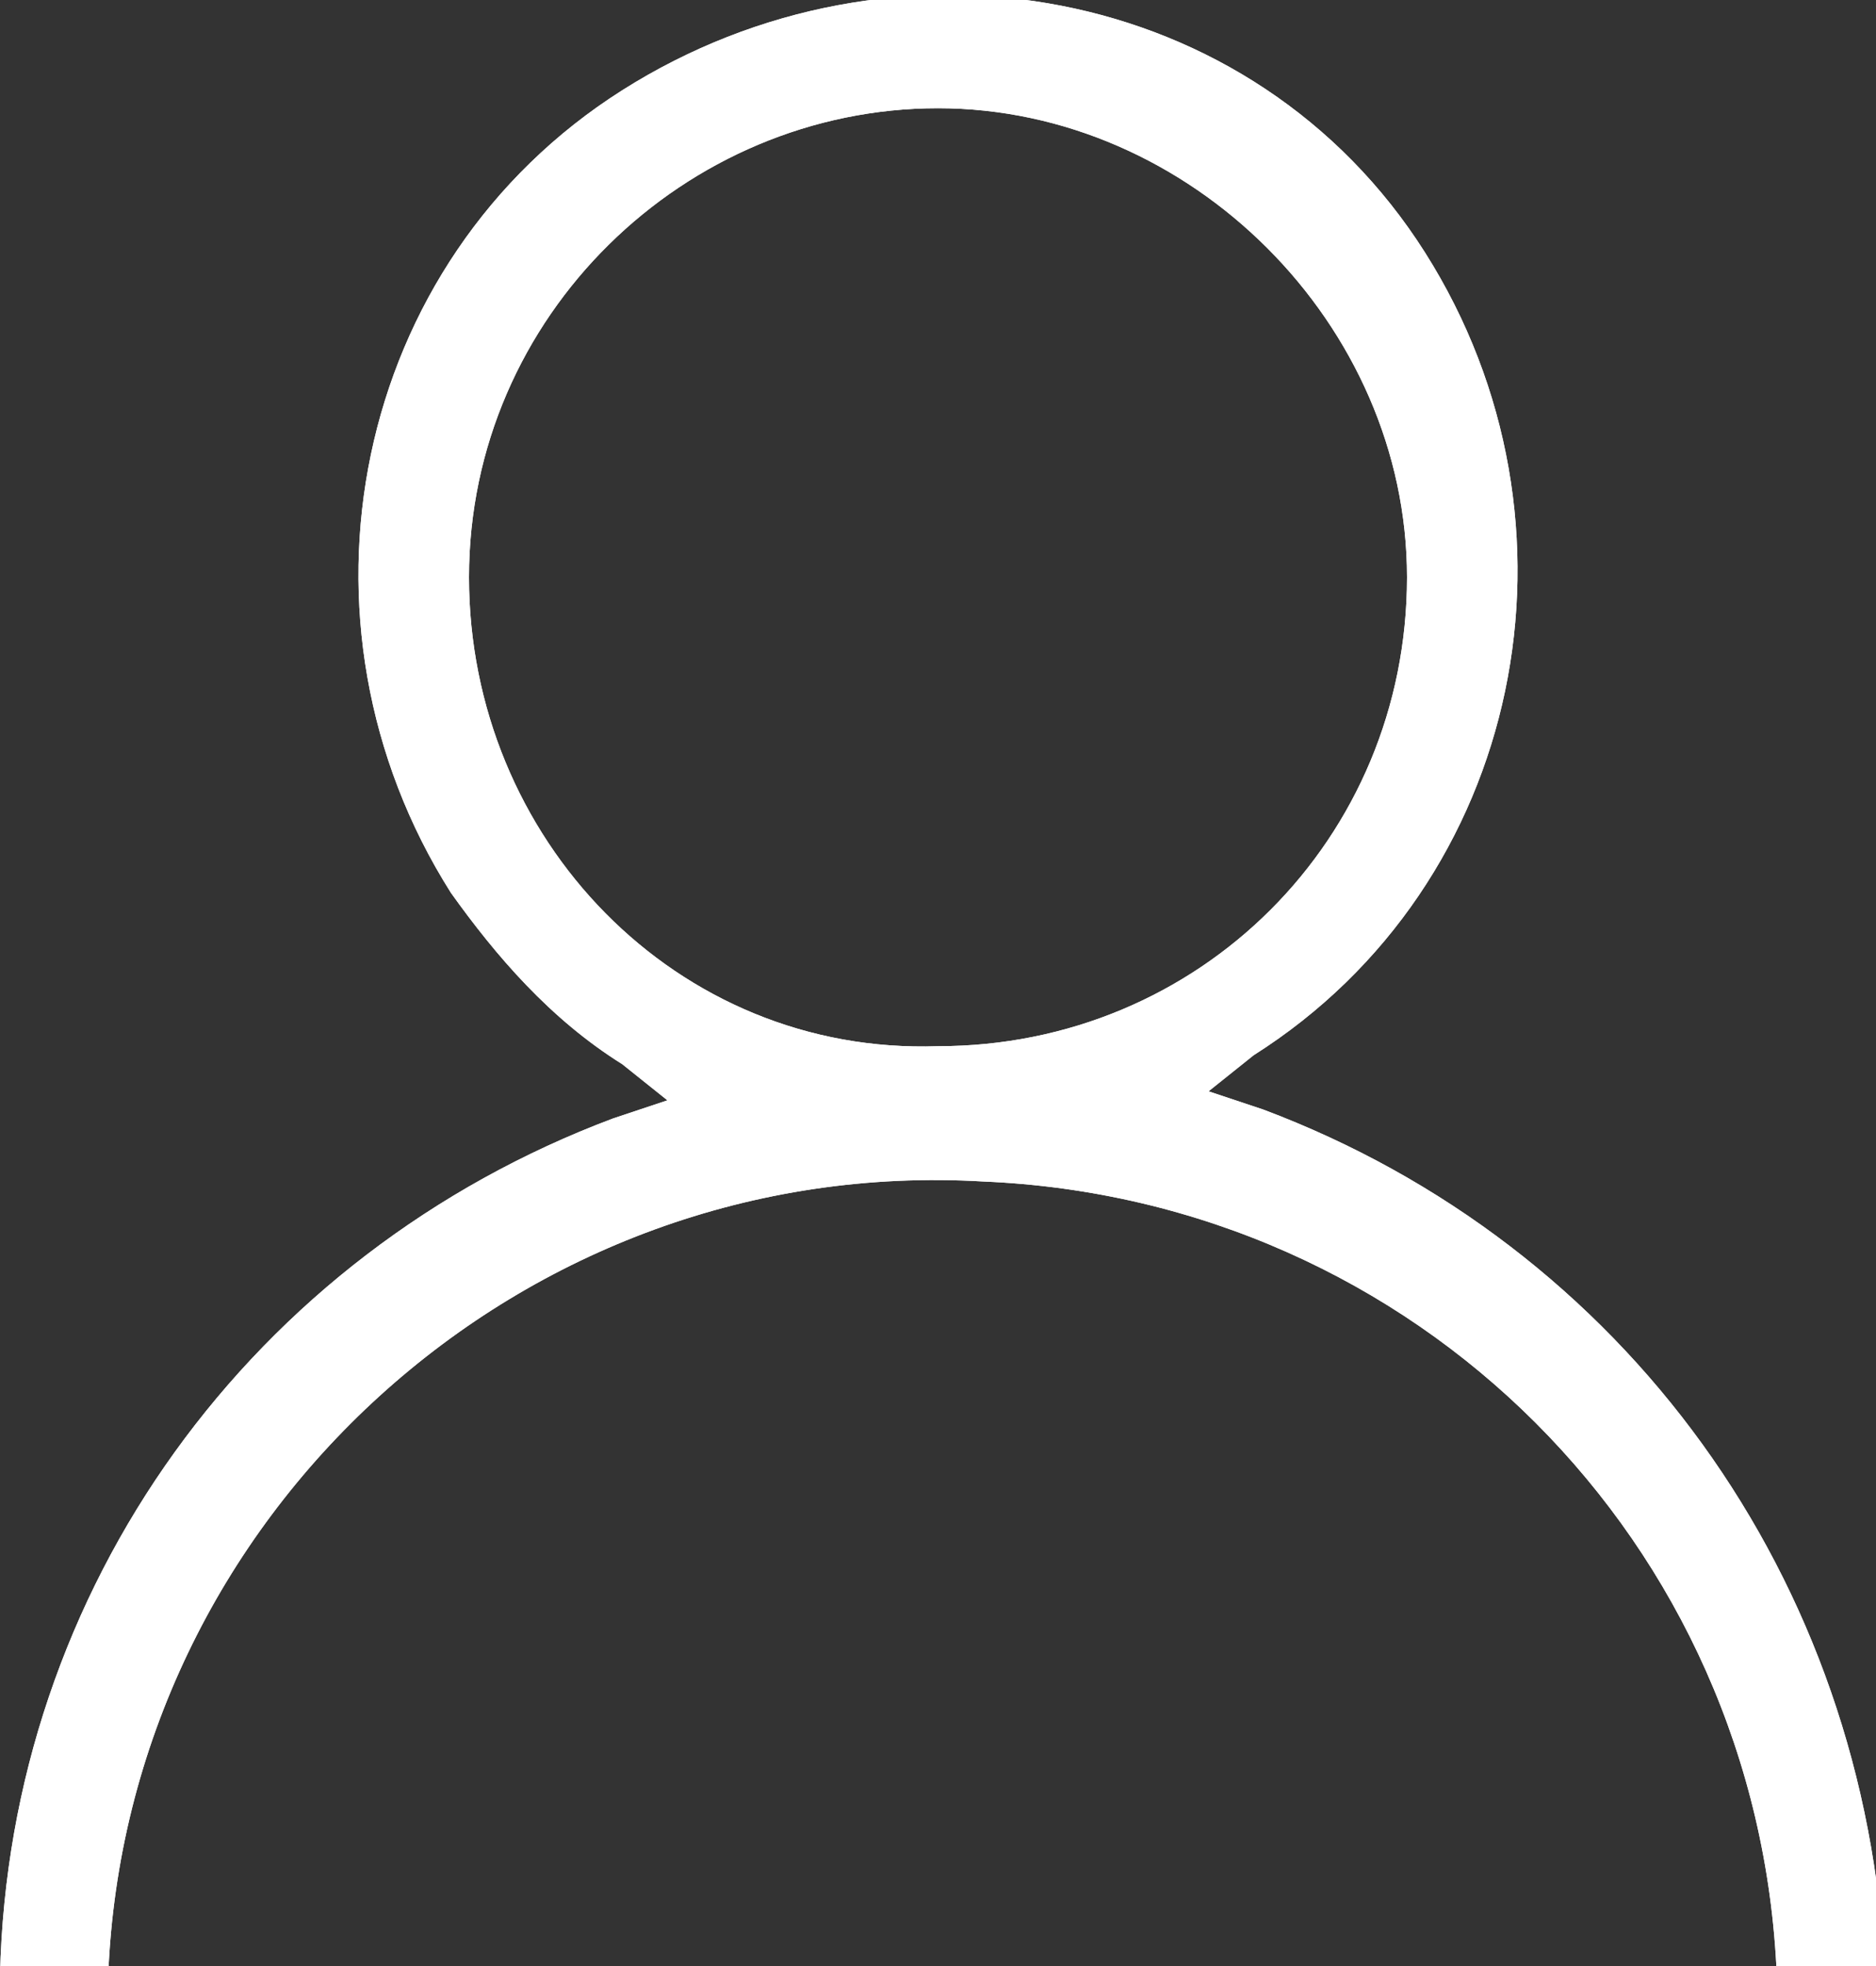 <svg id="Слой_1" xmlns="http://www.w3.org/2000/svg" viewBox="0 0 20.8 21.8"><rect x="0" y="0" width="20.8" height="21.8" fill="#333333" stroke="none"/><style>.st0{fill:#fff}</style><path class="st0" d="M14 12.3l-.6-.2.5-.4c3-1.9 3.8-5.9 1.9-8.9S9.9-.9 6.9 1 3.1 6.9 5 9.9c.5.7 1.1 1.4 1.9 1.9l.5.4-.6.2c-4 1.5-6.7 5.2-6.8 9.5h1.2c.2-5.1 4.6-9.1 9.7-8.8 4.8.2 8.6 4 8.8 8.8h1.2c-.2-4.4-2.9-8.1-6.9-9.6M5.2 6.4c0-2.9 2.4-5.2 5.2-5.2s5.2 2.4 5.2 5.2c0 2.9-2.3 5.2-5.2 5.2-2.9.1-5.2-2.3-5.2-5.2"/><path class="st0" d="M14 12.3l-.6-.2.5-.4c3-1.9 3.8-5.9 1.9-8.9S9.9-.9 6.9 1 3.1 6.9 5 9.9c.5.7 1.1 1.4 1.9 1.9l.5.4-.6.2c-4 1.5-6.7 5.2-6.8 9.5h1.2c.2-5.1 4.6-9.1 9.7-8.8 4.8.2 8.6 4 8.8 8.8h1.2c-.2-4.4-2.9-8.1-6.9-9.6M5.2 6.4c0-2.9 2.4-5.2 5.2-5.2s5.2 2.4 5.2 5.2c0 2.9-2.3 5.2-5.2 5.2-2.9.1-5.2-2.3-5.2-5.2"/></svg>